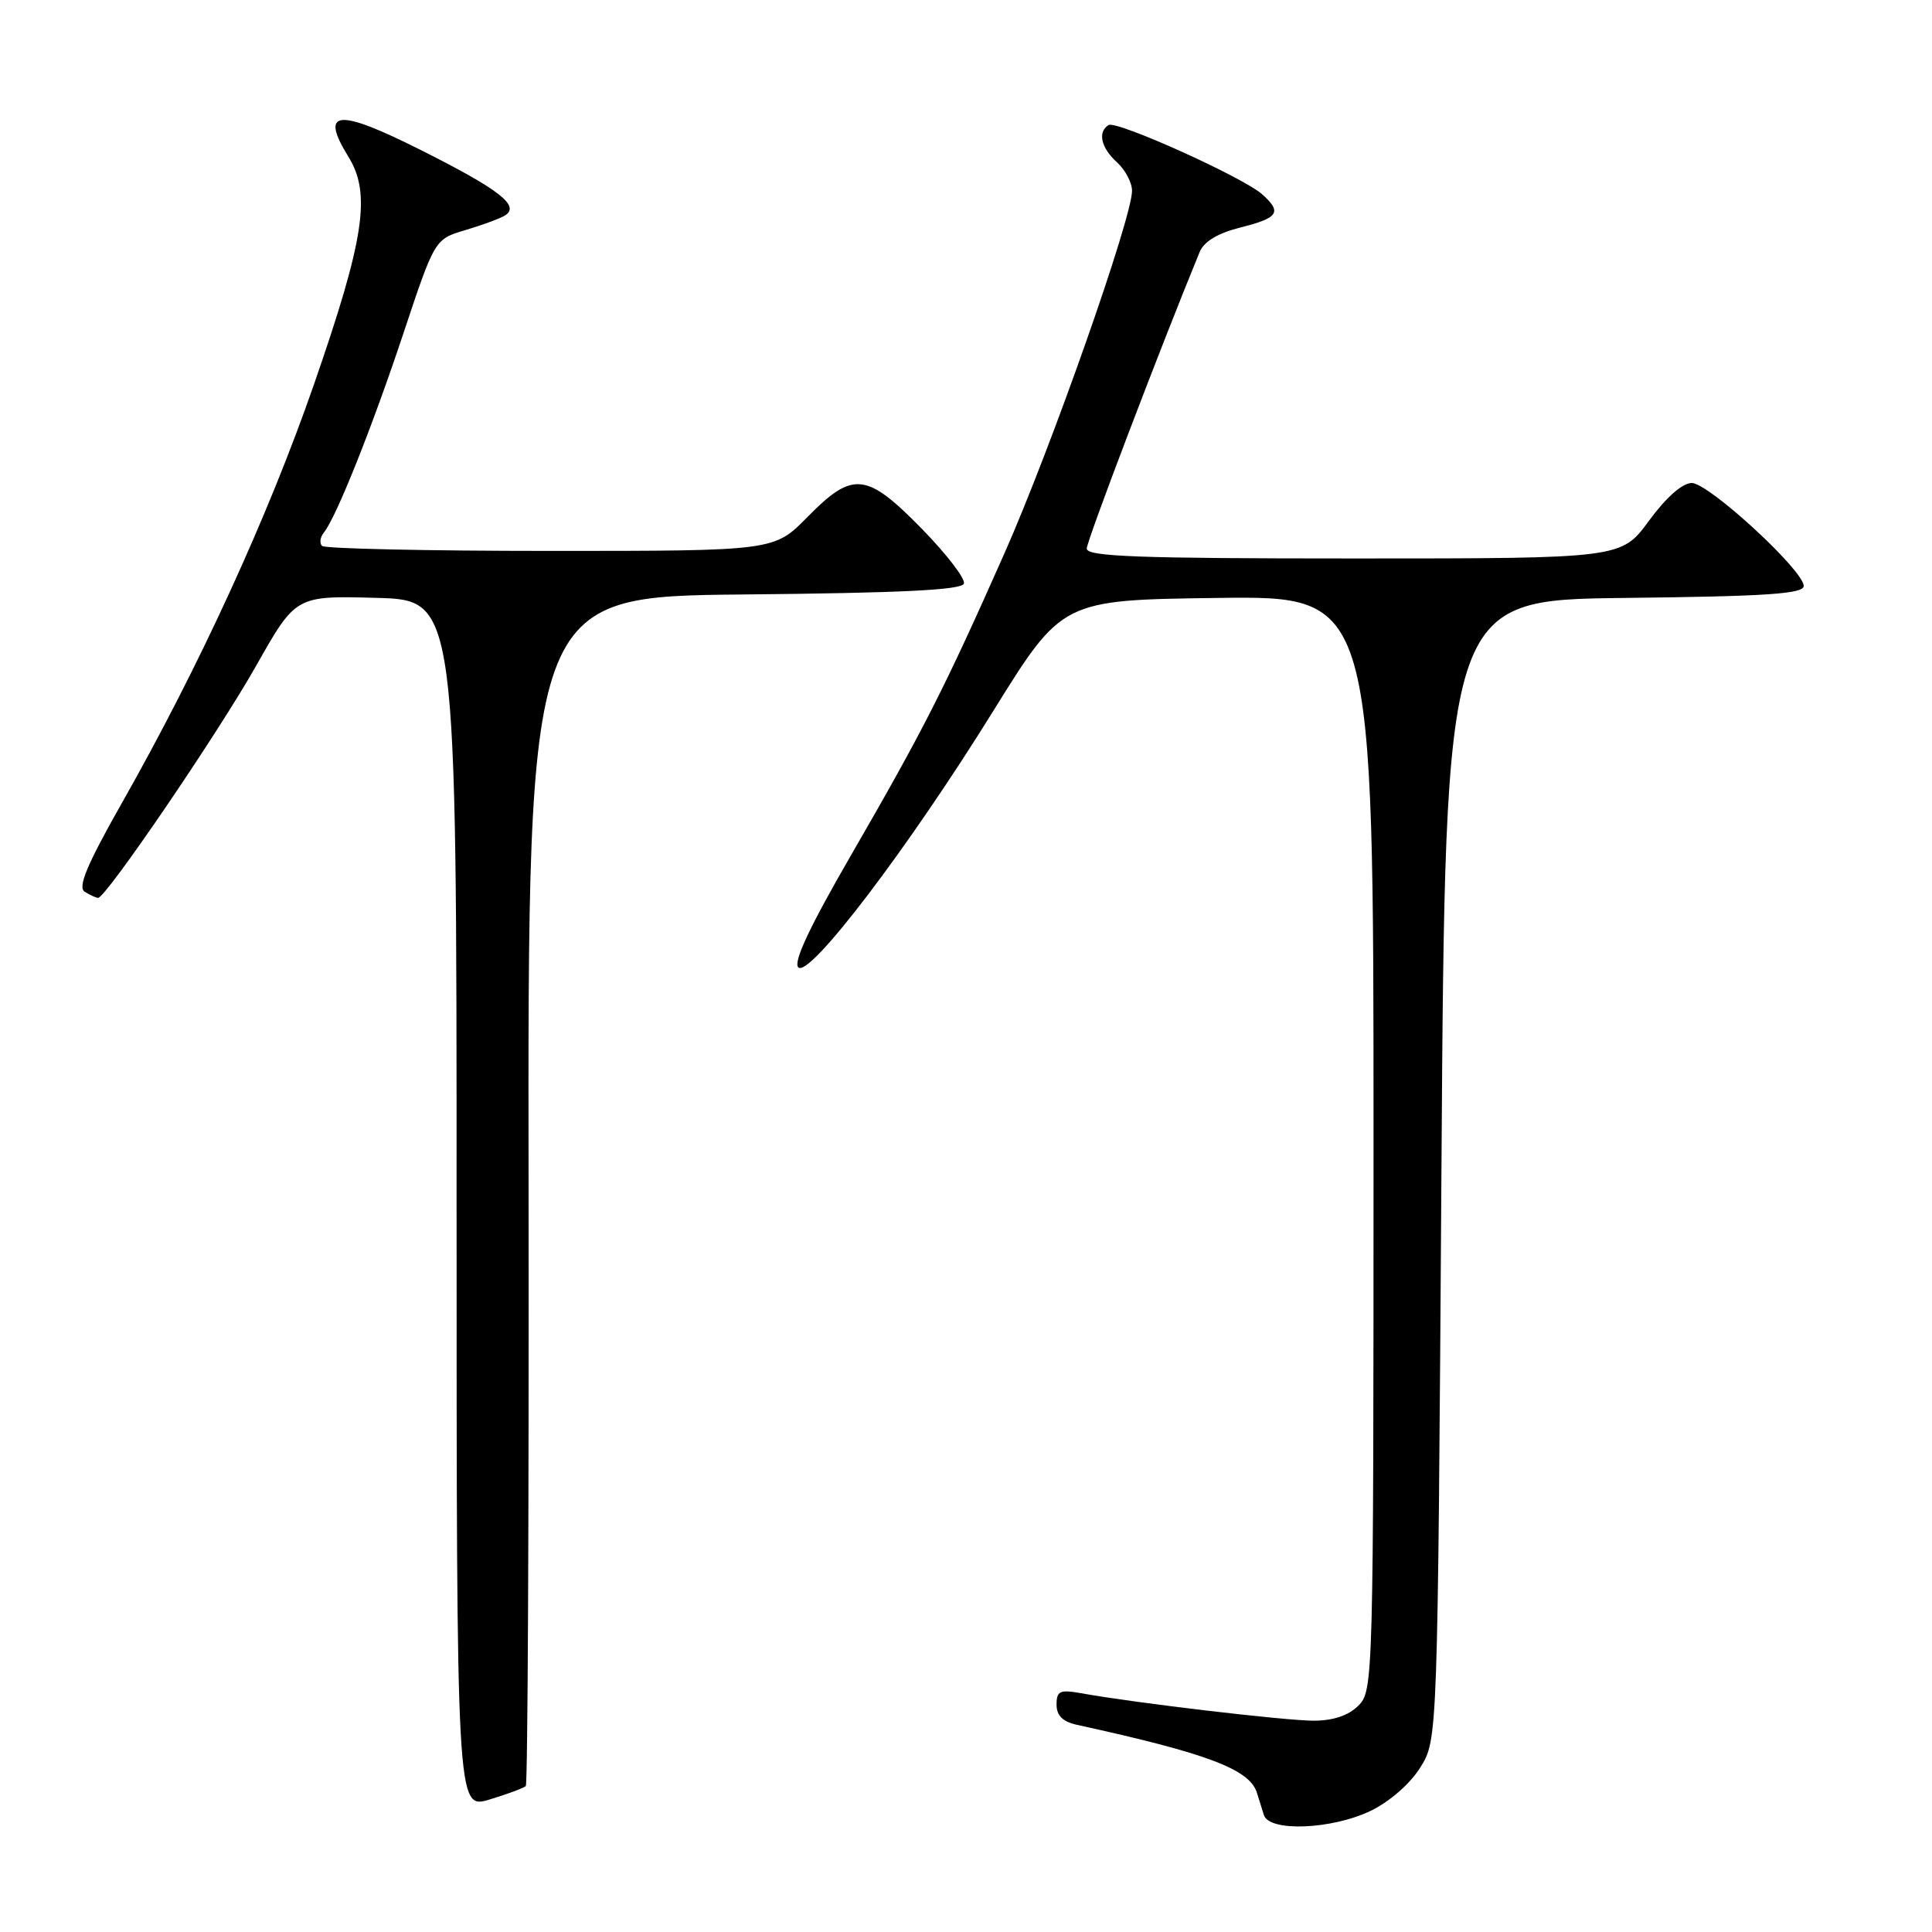 <?xml version="1.0" encoding="UTF-8" standalone="no"?>
<!DOCTYPE svg PUBLIC "-//W3C//DTD SVG 1.1//EN" "http://www.w3.org/Graphics/SVG/1.1/DTD/svg11.dtd" >
<svg xmlns="http://www.w3.org/2000/svg" xmlns:xlink="http://www.w3.org/1999/xlink" version="1.1" viewBox="0 0 256 256">
 <g >
 <path fill="currentColor"
d=" M 181.65 239.93 C 184.16 238.71 186.87 236.34 188.21 234.18 C 190.50 230.50 190.50 230.50 191.00 155.00 C 191.50 79.50 191.50 79.50 215.25 79.23 C 234.15 79.02 239.00 78.69 239.00 77.64 C 239.00 75.58 226.41 64.00 224.17 64.00 C 222.93 64.00 220.78 65.89 218.50 69.00 C 214.83 74.00 214.83 74.00 179.41 74.00 C 150.83 74.00 144.00 73.75 144.00 72.69 C 144.00 71.66 153.70 46.19 158.96 33.39 C 159.54 31.99 161.37 30.89 164.41 30.13 C 169.42 28.87 169.90 28.12 167.25 25.75 C 164.72 23.49 147.93 15.92 146.89 16.57 C 145.41 17.48 145.89 19.59 148.00 21.50 C 149.10 22.50 150.00 24.20 150.00 25.28 C 150.00 28.89 139.29 59.32 133.12 73.26 C 125.16 91.21 122.37 96.71 112.76 113.33 C 107.30 122.77 105.08 127.48 105.78 128.18 C 107.23 129.63 120.33 112.40 131.62 94.20 C 140.74 79.50 140.74 79.50 161.37 79.23 C 182.00 78.96 182.00 78.96 182.00 151.48 C 182.00 222.67 181.96 224.04 180.00 226.00 C 178.68 227.32 176.67 228.00 174.05 228.00 C 170.32 228.00 150.30 225.64 143.25 224.36 C 140.43 223.86 140.00 224.06 140.00 225.87 C 140.00 227.34 140.82 228.14 142.75 228.56 C 160.00 232.33 165.59 234.44 166.55 237.56 C 166.80 238.35 167.21 239.68 167.47 240.50 C 168.18 242.76 176.48 242.43 181.65 239.93 Z  M 69.67 236.66 C 69.93 236.41 70.09 200.83 70.04 157.61 C 69.93 79.03 69.93 79.03 98.63 78.77 C 119.42 78.57 127.44 78.18 127.72 77.33 C 127.94 76.69 125.43 73.43 122.16 70.08 C 114.81 62.57 113.01 62.38 107.00 68.50 C 102.58 73.00 102.58 73.00 72.96 73.00 C 56.66 73.00 43.04 72.70 42.68 72.34 C 42.31 71.98 42.42 71.19 42.90 70.59 C 44.54 68.58 49.32 56.61 53.48 44.09 C 57.61 31.69 57.61 31.69 61.66 30.49 C 63.89 29.83 66.25 28.96 66.90 28.56 C 68.98 27.28 66.19 25.11 55.66 19.83 C 44.69 14.32 42.33 14.56 46.17 20.78 C 49.20 25.67 48.29 31.67 41.58 51.00 C 35.51 68.47 26.37 88.39 16.14 106.42 C 11.51 114.60 10.27 117.55 11.22 118.16 C 11.93 118.60 12.72 118.97 13.00 118.97 C 14.03 118.98 28.90 97.15 33.94 88.22 C 39.19 78.93 39.19 78.93 49.84 79.22 C 60.50 79.50 60.50 79.50 60.50 159.63 C 60.50 239.75 60.50 239.75 64.85 238.45 C 67.24 237.73 69.41 236.92 69.67 236.66 Z "/>
</g>
</svg>